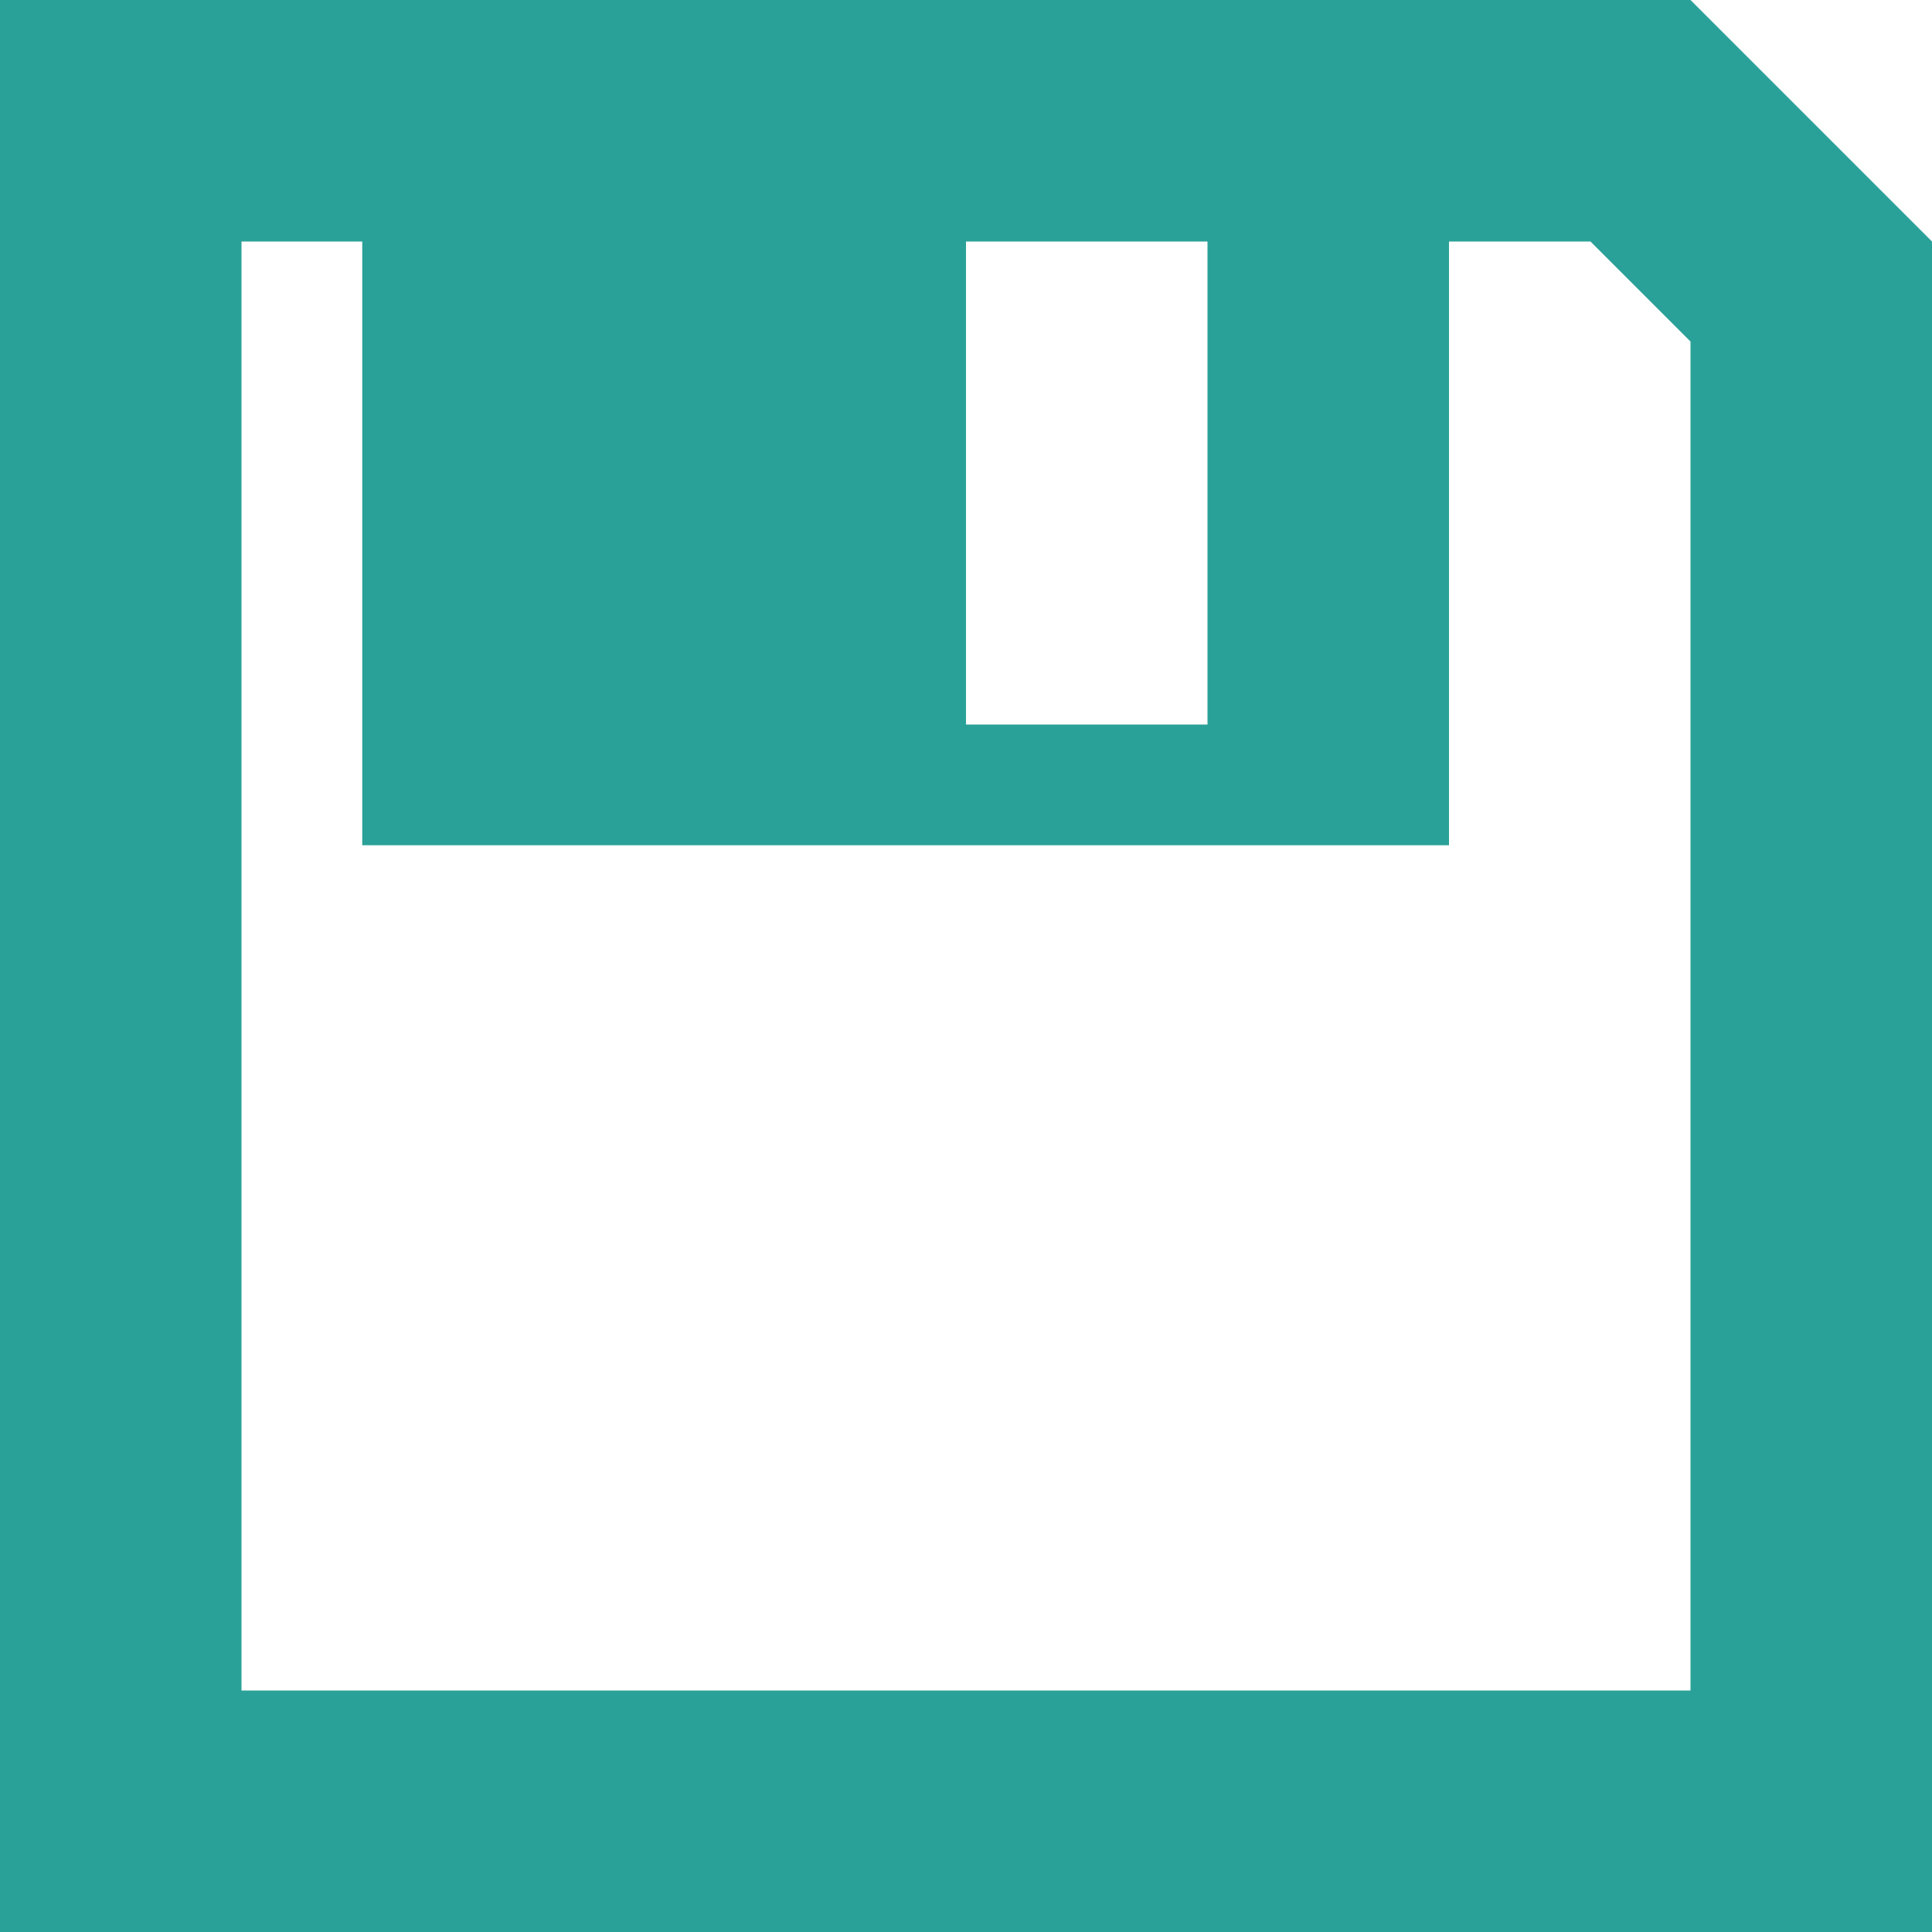 <!DOCTYPE svg PUBLIC "-//W3C//DTD SVG 1.1//EN" "http://www.w3.org/Graphics/SVG/1.1/DTD/svg11.dtd">
<svg xmlns="http://www.w3.org/2000/svg" xmlns:xlink="http://www.w3.org/1999/xlink" version="1.1" width="64px" height="64px" viewBox="0 0 64 64">
<path d="M56 0h-56v64h64v-56l-8-8zM32 8h8v16h-8v-16zM56 56h-48v-48h4v20h36v-20h4.686l3.314 3.314v44.686z" fill="#2aa198"/>
</svg>